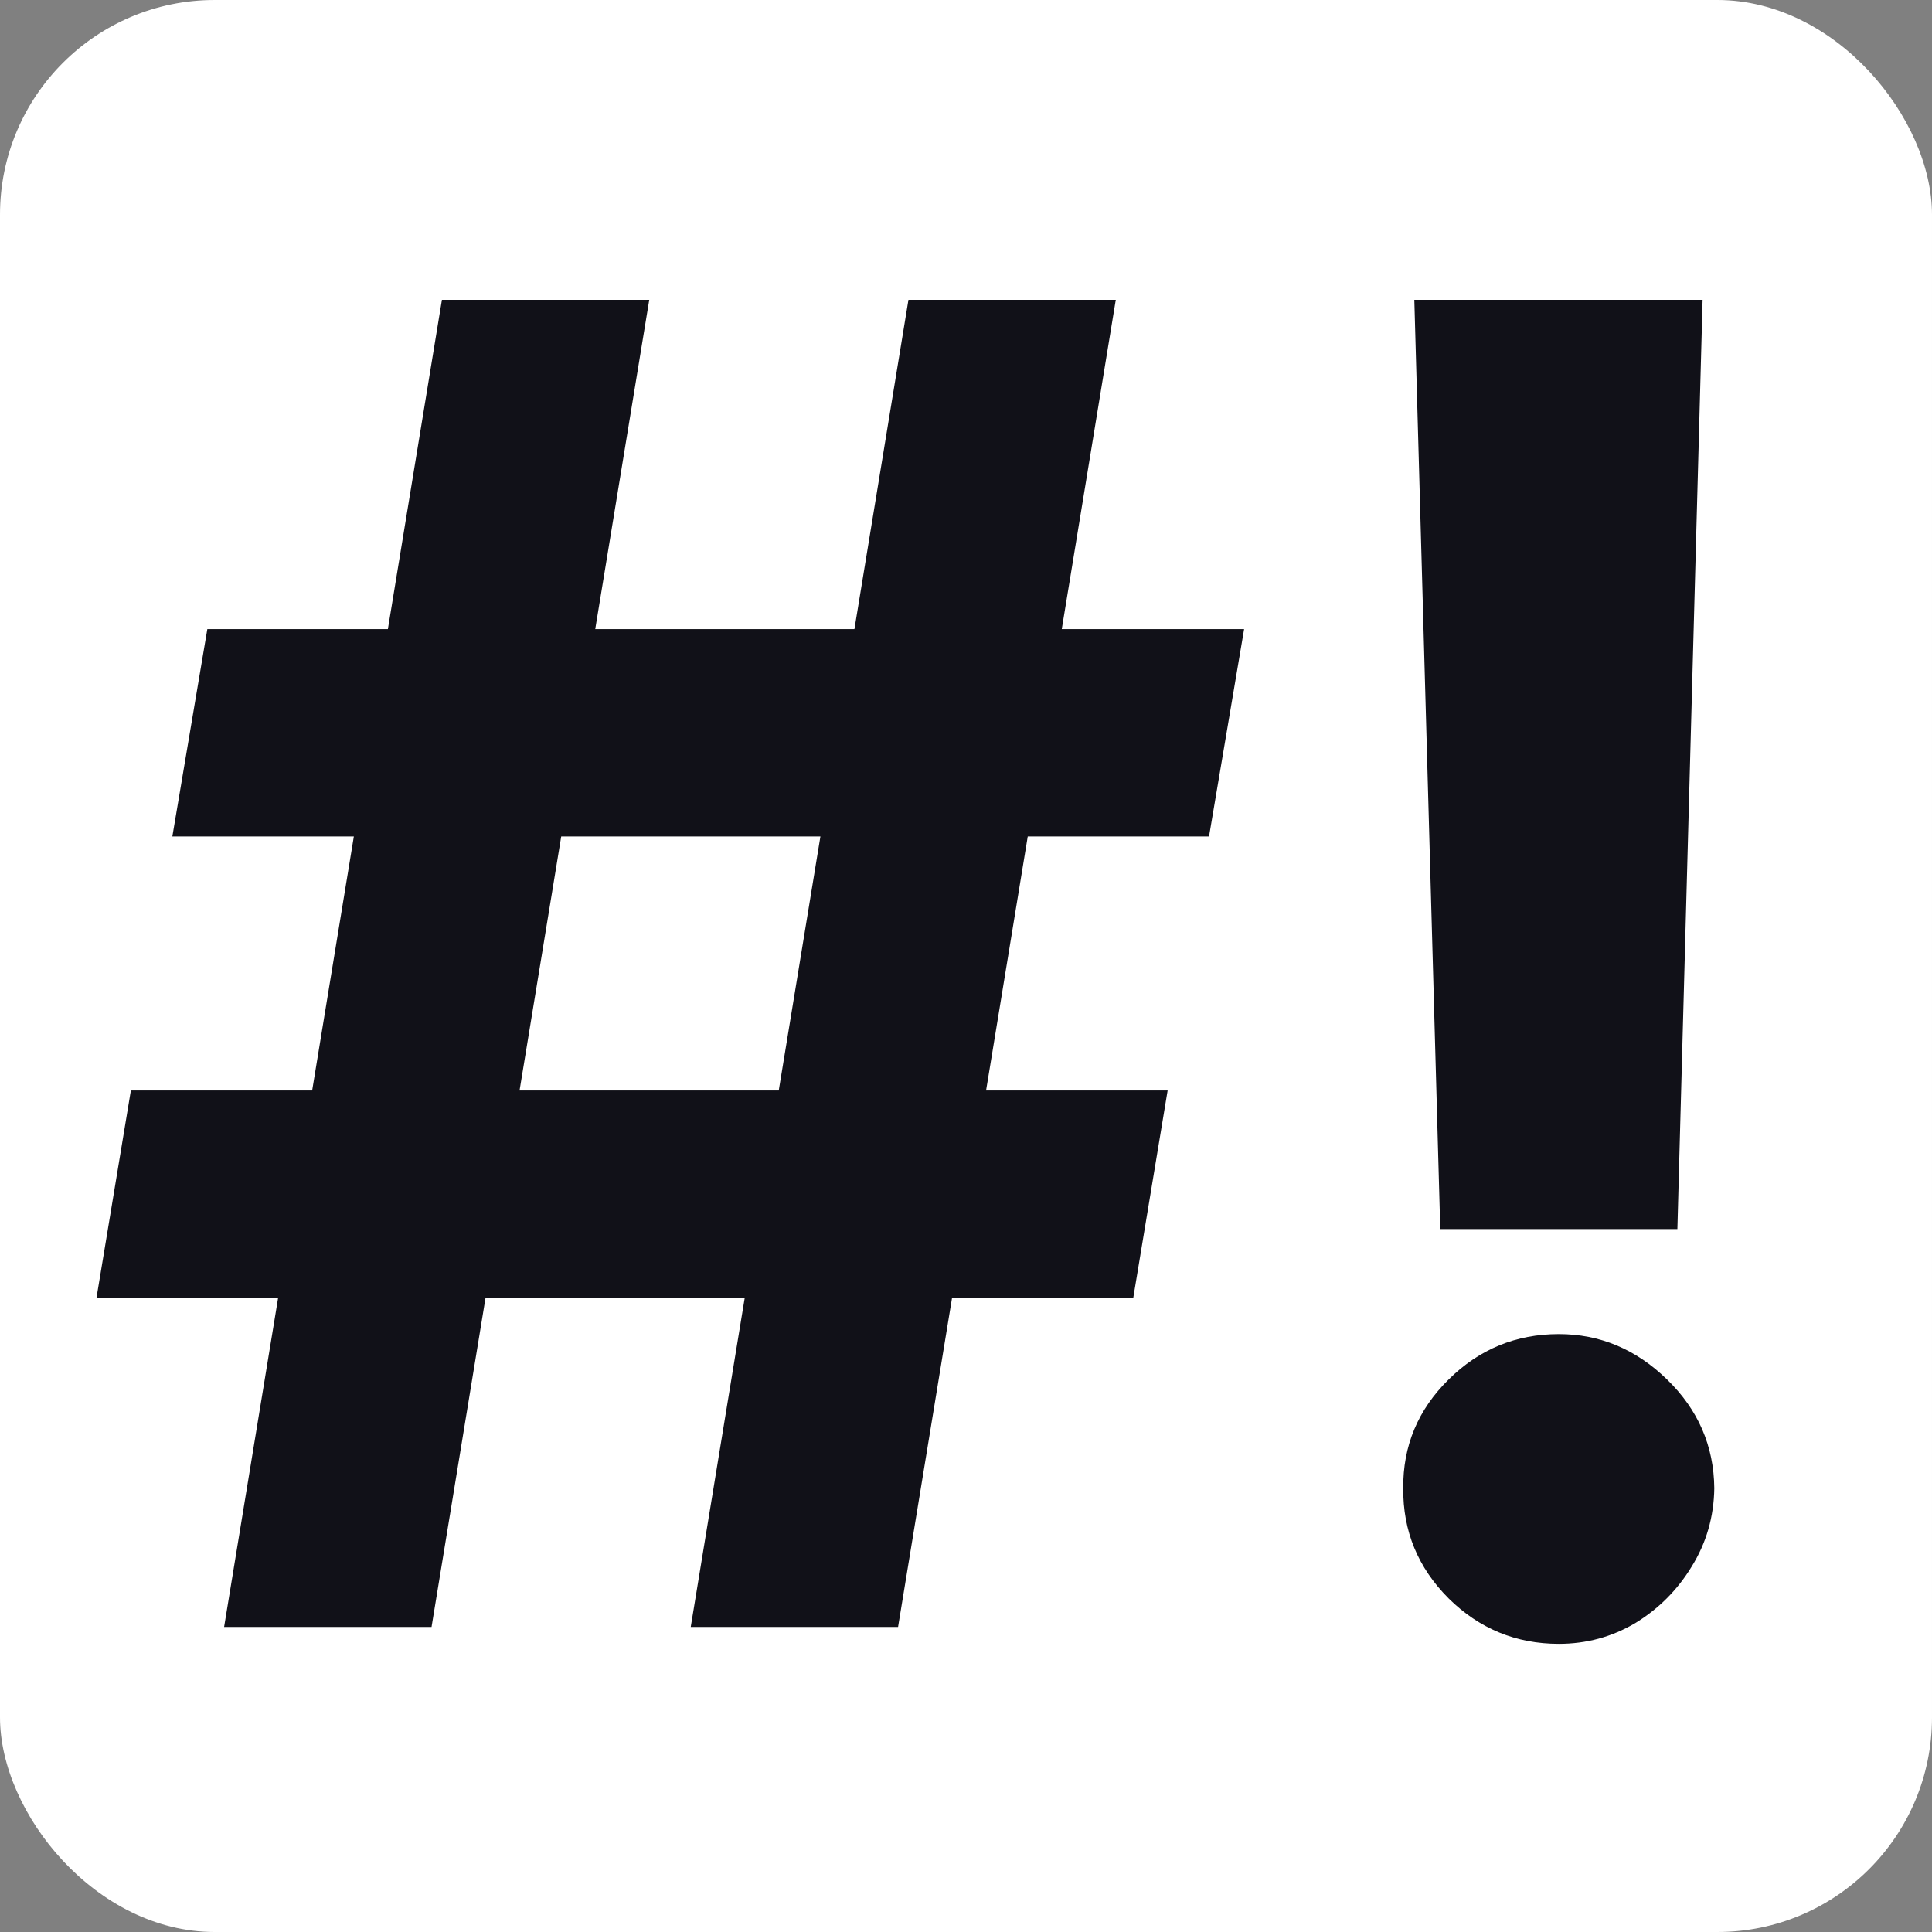 <svg width="19" height="19" viewBox="0 0 19 19" fill="none" xmlns="http://www.w3.org/2000/svg">
<rect x="0" y="0" width="19" height="19" fill="#808080" stroke="none"/>
<rect width="19" height="19" rx="2.111" fill="white"/>
<path d="M6.793 16L8.934 2.949H10.973L8.832 16H6.793ZM0.949 12.763L1.287 10.724H11.483L11.145 12.763H0.949ZM2.204 16L4.346 2.949H6.385L4.244 16H2.204ZM1.695 8.226L2.039 6.187H12.235L11.89 8.226H1.695ZM16.744 2.949L16.496 12.087H14.164L13.909 2.949H16.744ZM15.33 16.166C14.909 16.166 14.548 16.017 14.247 15.72C13.945 15.418 13.796 15.057 13.8 14.636C13.796 14.22 13.945 13.863 14.247 13.566C14.548 13.268 14.909 13.12 15.33 13.12C15.733 13.12 16.088 13.268 16.394 13.566C16.7 13.863 16.855 14.22 16.859 14.636C16.855 14.917 16.781 15.174 16.636 15.407C16.496 15.637 16.311 15.822 16.082 15.962C15.852 16.098 15.602 16.166 15.33 16.166Z" fill="#111118"/>
</svg>
